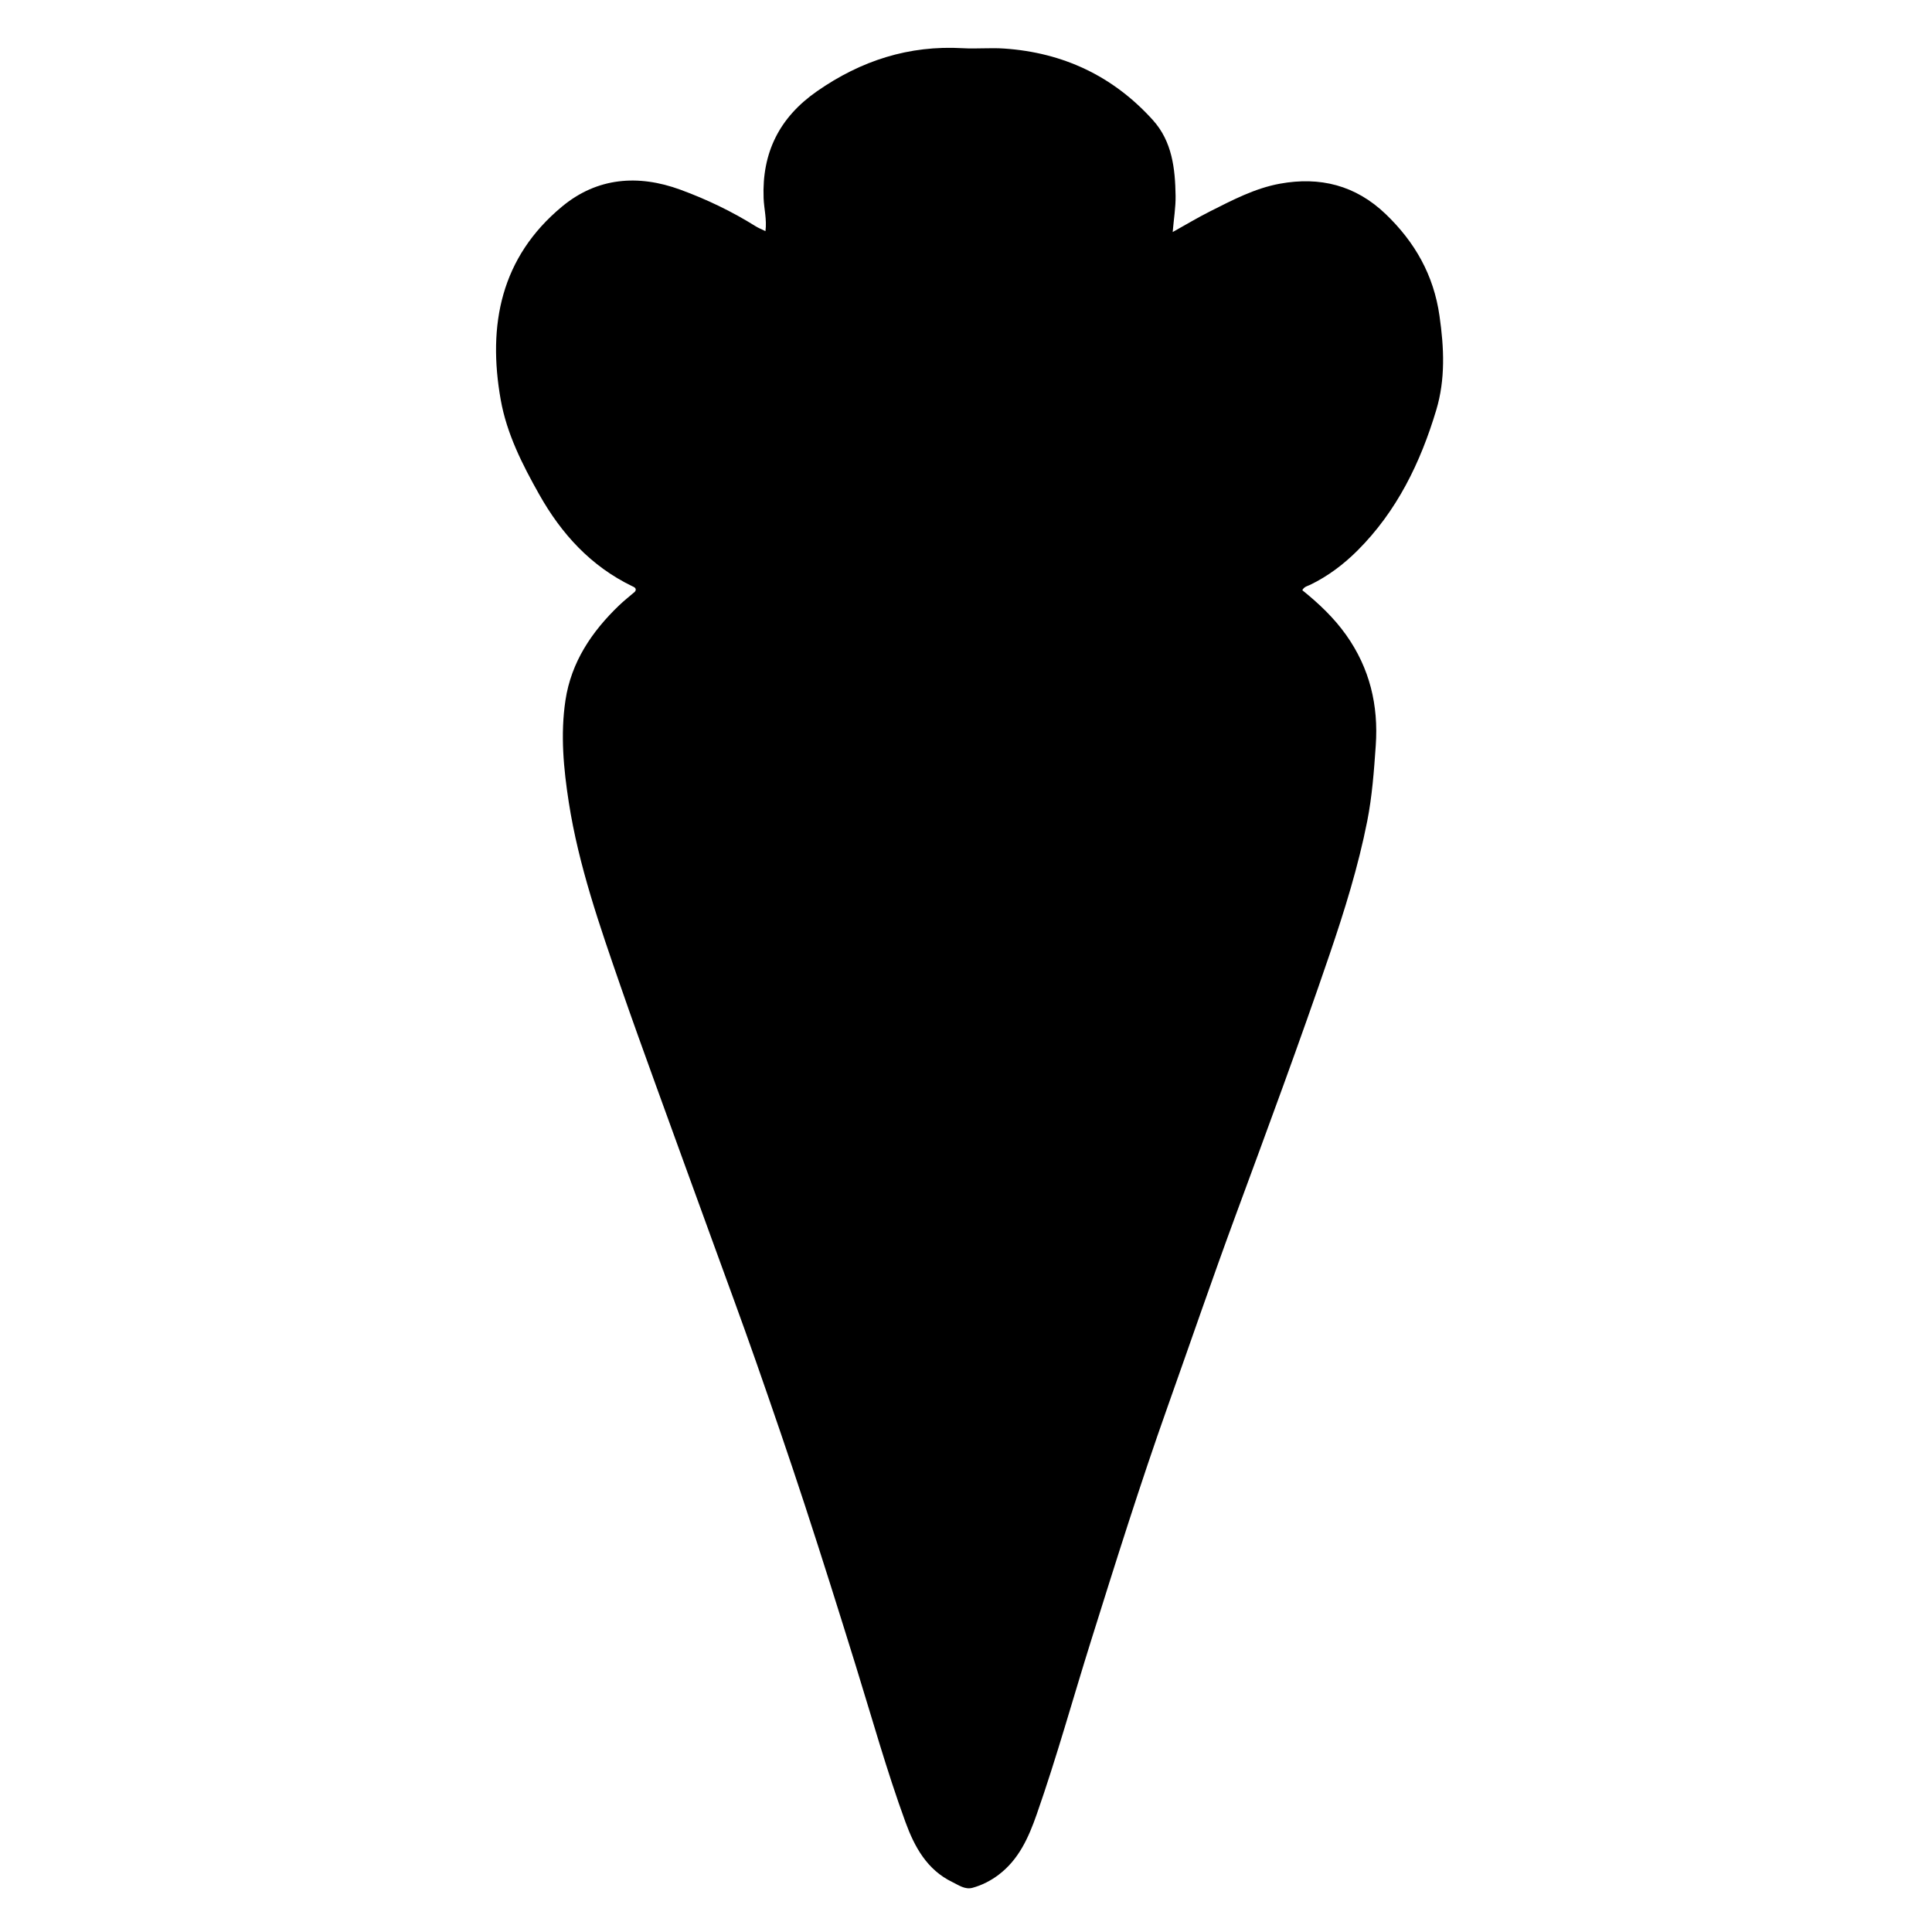 <svg version="1.1" id="Layer_1" xmlns="http://www.w3.org/2000/svg" xmlns:xlink="http://www.w3.org/1999/xlink" x="0px" y="0px"
	 width="100%" viewBox="0 0 1024 1024" enable-background="new 0 0 1024 1024" xml:space="preserve">
<path fill="#000000" opacity="1" stroke="none" 
	d="
M762.968,167.46 
	C765.422,184.462 766.116,201.06 761.256,217.289 
	C752.894,245.21 740.383,270.975 719.466,291.829 
	C712.165,299.109 703.887,305.37 694.491,309.93 
	C693.047,310.631 691.268,310.86 690.252,312.822 
	C698.921,319.8 706.989,327.399 713.495,336.57 
	C725.99,354.183 730.673,373.791 729.18,395.137 
	C728.241,408.579 727.272,422.006 724.652,435.255 
	C719.899,459.294 712.623,482.646 704.744,505.779 
	C688.913,552.258 671.833,598.293 654.841,644.359 
	C642.464,677.912 630.878,711.755 618.906,745.457 
	C604.308,786.549 591.28,828.154 578.232,869.751 
	C568.625,900.381 560.093,931.349 549.47,961.657 
	C545.204,973.827 540.044,985.544 529.273,993.678 
	C525.104,996.828 520.517,999.174 515.513,1000.559 
	C511.464,1001.681 508.131,999.159 504.794,997.549 
	C491.333,991.052 484.711,978.89 479.907,965.733 
	C469.978,938.54 462.192,910.646 453.619,883.009 
	C444.748,854.413 435.784,825.841 426.466,797.388 
	C418.132,771.943 409.419,746.62 400.579,721.345 
	C393.052,699.823 385.12,678.442 377.341,657.008 
	C367.464,629.791 357.522,602.598 347.681,575.369 
	C341.345,557.839 334.995,540.312 328.907,522.696 
	C317.879,490.784 306.709,458.868 301.487,425.354 
	C298.695,407.43 296.981,389.275 299.703,371.18 
	C302.753,350.909 313.64,334.766 328.157,320.842 
	C330.796,318.311 333.702,316.059 336.466,313.657 
	C336.698,313.455 336.789,313.092 336.945,312.8 
	C337.071,311.476 335.984,311.131 335.135,310.721 
	C313.159,300.104 297.6,283.013 285.794,262.064 
	C276.854,246.2 268.595,229.927 265.393,211.906 
	C258.34,172.212 265.465,136.317 297.969,109.421 
	C316.509,94.079 338.203,92.322 360.633,100.546 
	C374.567,105.655 387.908,112.05 400.515,119.931 
	C402.035,120.881 403.736,121.541 405.71,122.511 
	C406.514,116.339 404.94,110.688 404.724,104.98 
	C403.812,80.898 413.089,62.261 432.99,48.392 
	C456.326,32.128 481.745,23.91 510.283,25.549 
	C517.566,25.967 524.919,25.23 532.193,25.725 
	C563.477,27.855 589.981,40.309 611.038,63.633 
	C621.273,74.97 622.866,89.328 623.086,103.784 
	C623.178,109.837 622.152,115.906 621.548,122.989 
	C628.644,119.039 634.866,115.289 641.338,112.037 
	C653.231,106.063 665.098,99.786 678.342,97.367 
	C699.604,93.482 718.487,98.164 734.451,113.472 
	C749.87,128.258 759.896,145.729 762.968,167.46 
z"/>
</svg>